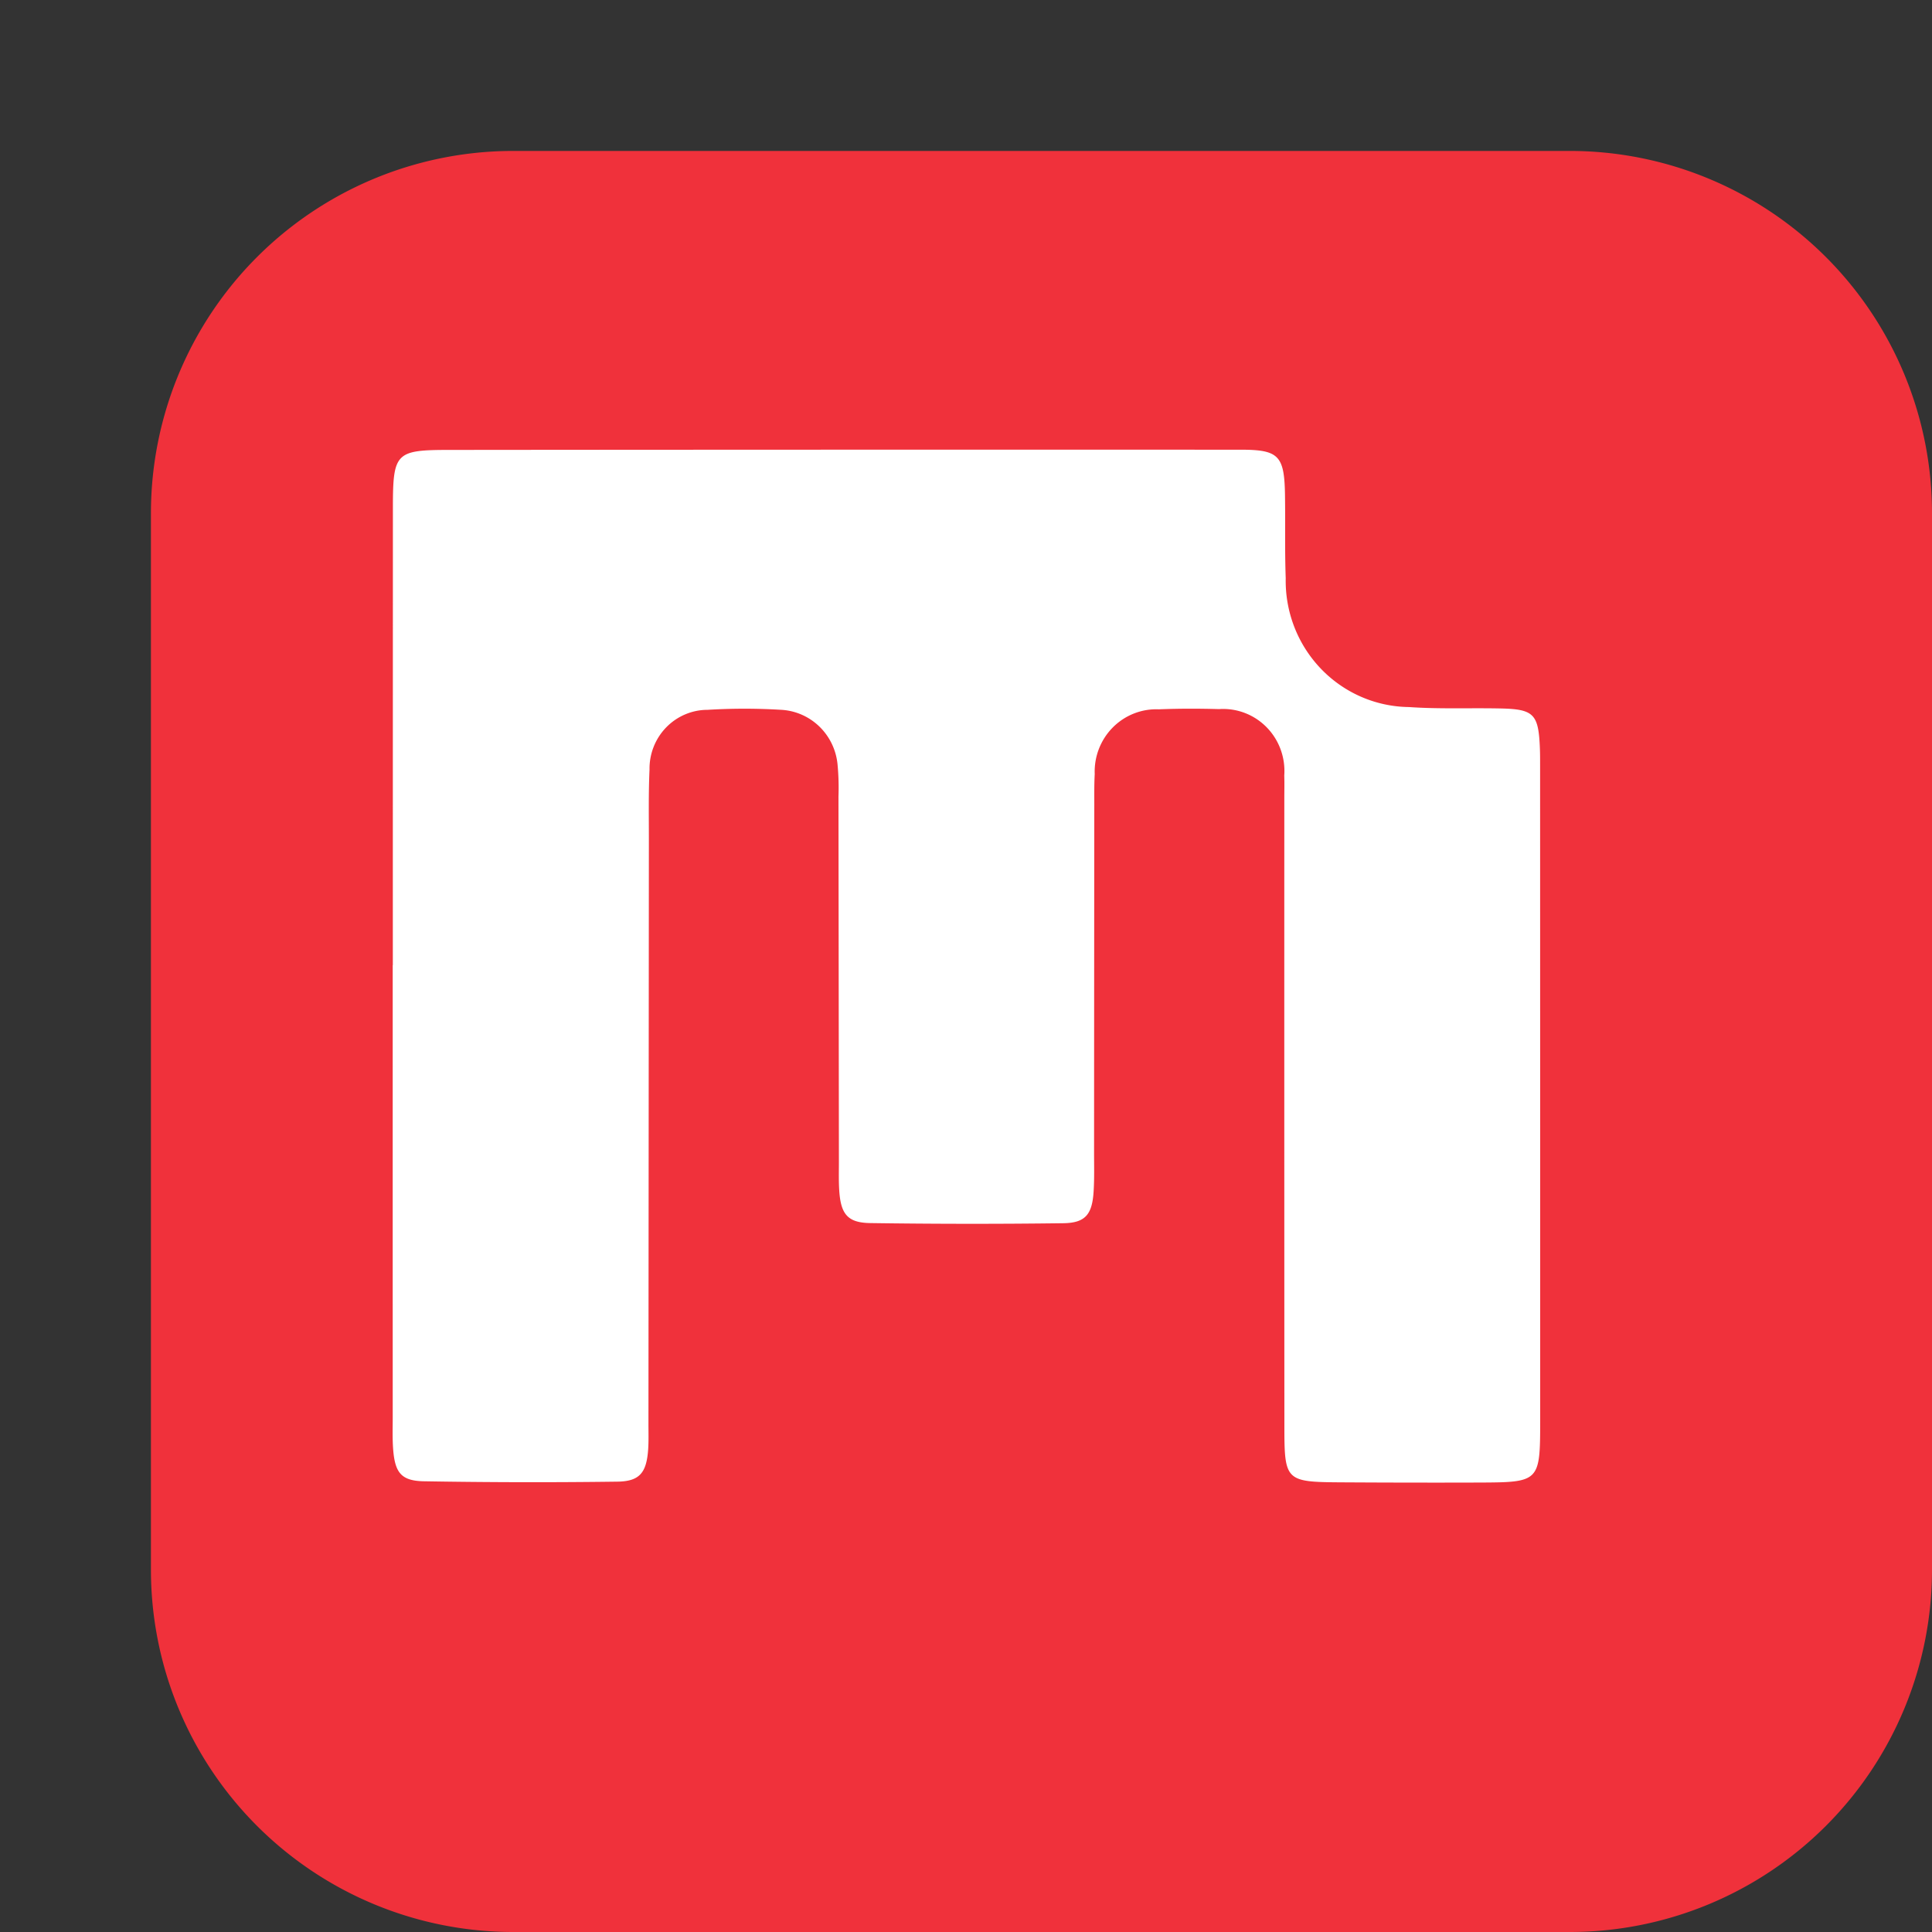 <?xml version="1.0" encoding="UTF-8"?>
<svg width="256" height="256" version="1.1" viewBox="0 0 256 256" xmlns="http://www.w3.org/2000/svg">
<rect x="0" y="0" width="256" height="256" fill="#333333" stroke="none"/>
<path x="10" y="10" width="236" height="236" d="m58 10h140a48 48 45 0 1 48 48v140a48 48 135 0 1-48 48h-140a48 48 45 0 1-48-48v-140a48 48 135 0 1 48-48z" fill="#f0313b" stroke-width="1.236"/>
<g transform="matrix(.792 0 0 .792 121.7 94.82)" fill="#fff">
<path d="m-87.94 41.74q0-38.36 0.012-76.71c0.012-8.968 0.505-9.468 9.269-9.478q66.29-0.061 132.6-0.036c6.345 0.001 7.277 1.002 7.382 7.545 0.072 4.649-0.048 9.303 0.122 13.95a20.87 21.12 0 0 0 20.62 21.56c5.102 0.357 10.25 0.126 15.37 0.237 5.534 0.121 6.312 0.95 6.533 6.665 0.036 0.892 0.036 1.788 0.036 2.682q0.013 54.99 0.013 110c-5e-3 10.01-0.154 10.12-10.13 10.16q-11.66 0.036-23.33-0.036c-9.115-0.061-9.331-0.282-9.336-9.289q-0.024-52.56-0.011-105.2c0-1.252 0.036-2.505-0.01-3.756a10.25 10.37 0 0 0-10.92-11.12c-3.355-0.097-6.72-0.097-10.07 0.036a10.31 10.43 0 0 0-10.72 10.83c-0.108 1.962-0.06 3.934-0.072 5.903q-0.024 28.71-0.036 57.42c-1e-3 2.146 0.06 4.297-0.072 6.437-0.23 3.912-1.363 5.339-5.083 5.388q-16.17 0.209-32.34-0.025c-3.745-0.061-4.872-1.517-5.136-5.383-0.108-1.603-0.06-3.218-0.06-4.827q-0.036-30.58-0.072-61.16a40.4 40.89 0 0 0-0.155-5.358 10.01 10.13 0 0 0-9.552-9.148 102.8 104.1 0 0 0-12.19 0.008 9.72 9.838 0 0 0-9.715 10c-0.18 3.927-0.108 7.87-0.108 11.8q-0.036 48.82-0.072 97.65c-0.001 1.431 0.048 2.867-0.048 4.291-0.277 3.878-1.405 5.339-5.15 5.388q-16.17 0.213-32.34-0.061c-3.815-0.061-4.872-1.424-5.174-5.349-0.137-1.779-0.072-3.575-0.072-5.363q-0.005-37.82-0.002-75.64z" stroke-linecap="round" stroke-width="3.097" vector-effect="non-scaling-stroke"/>
</g>
</svg>
